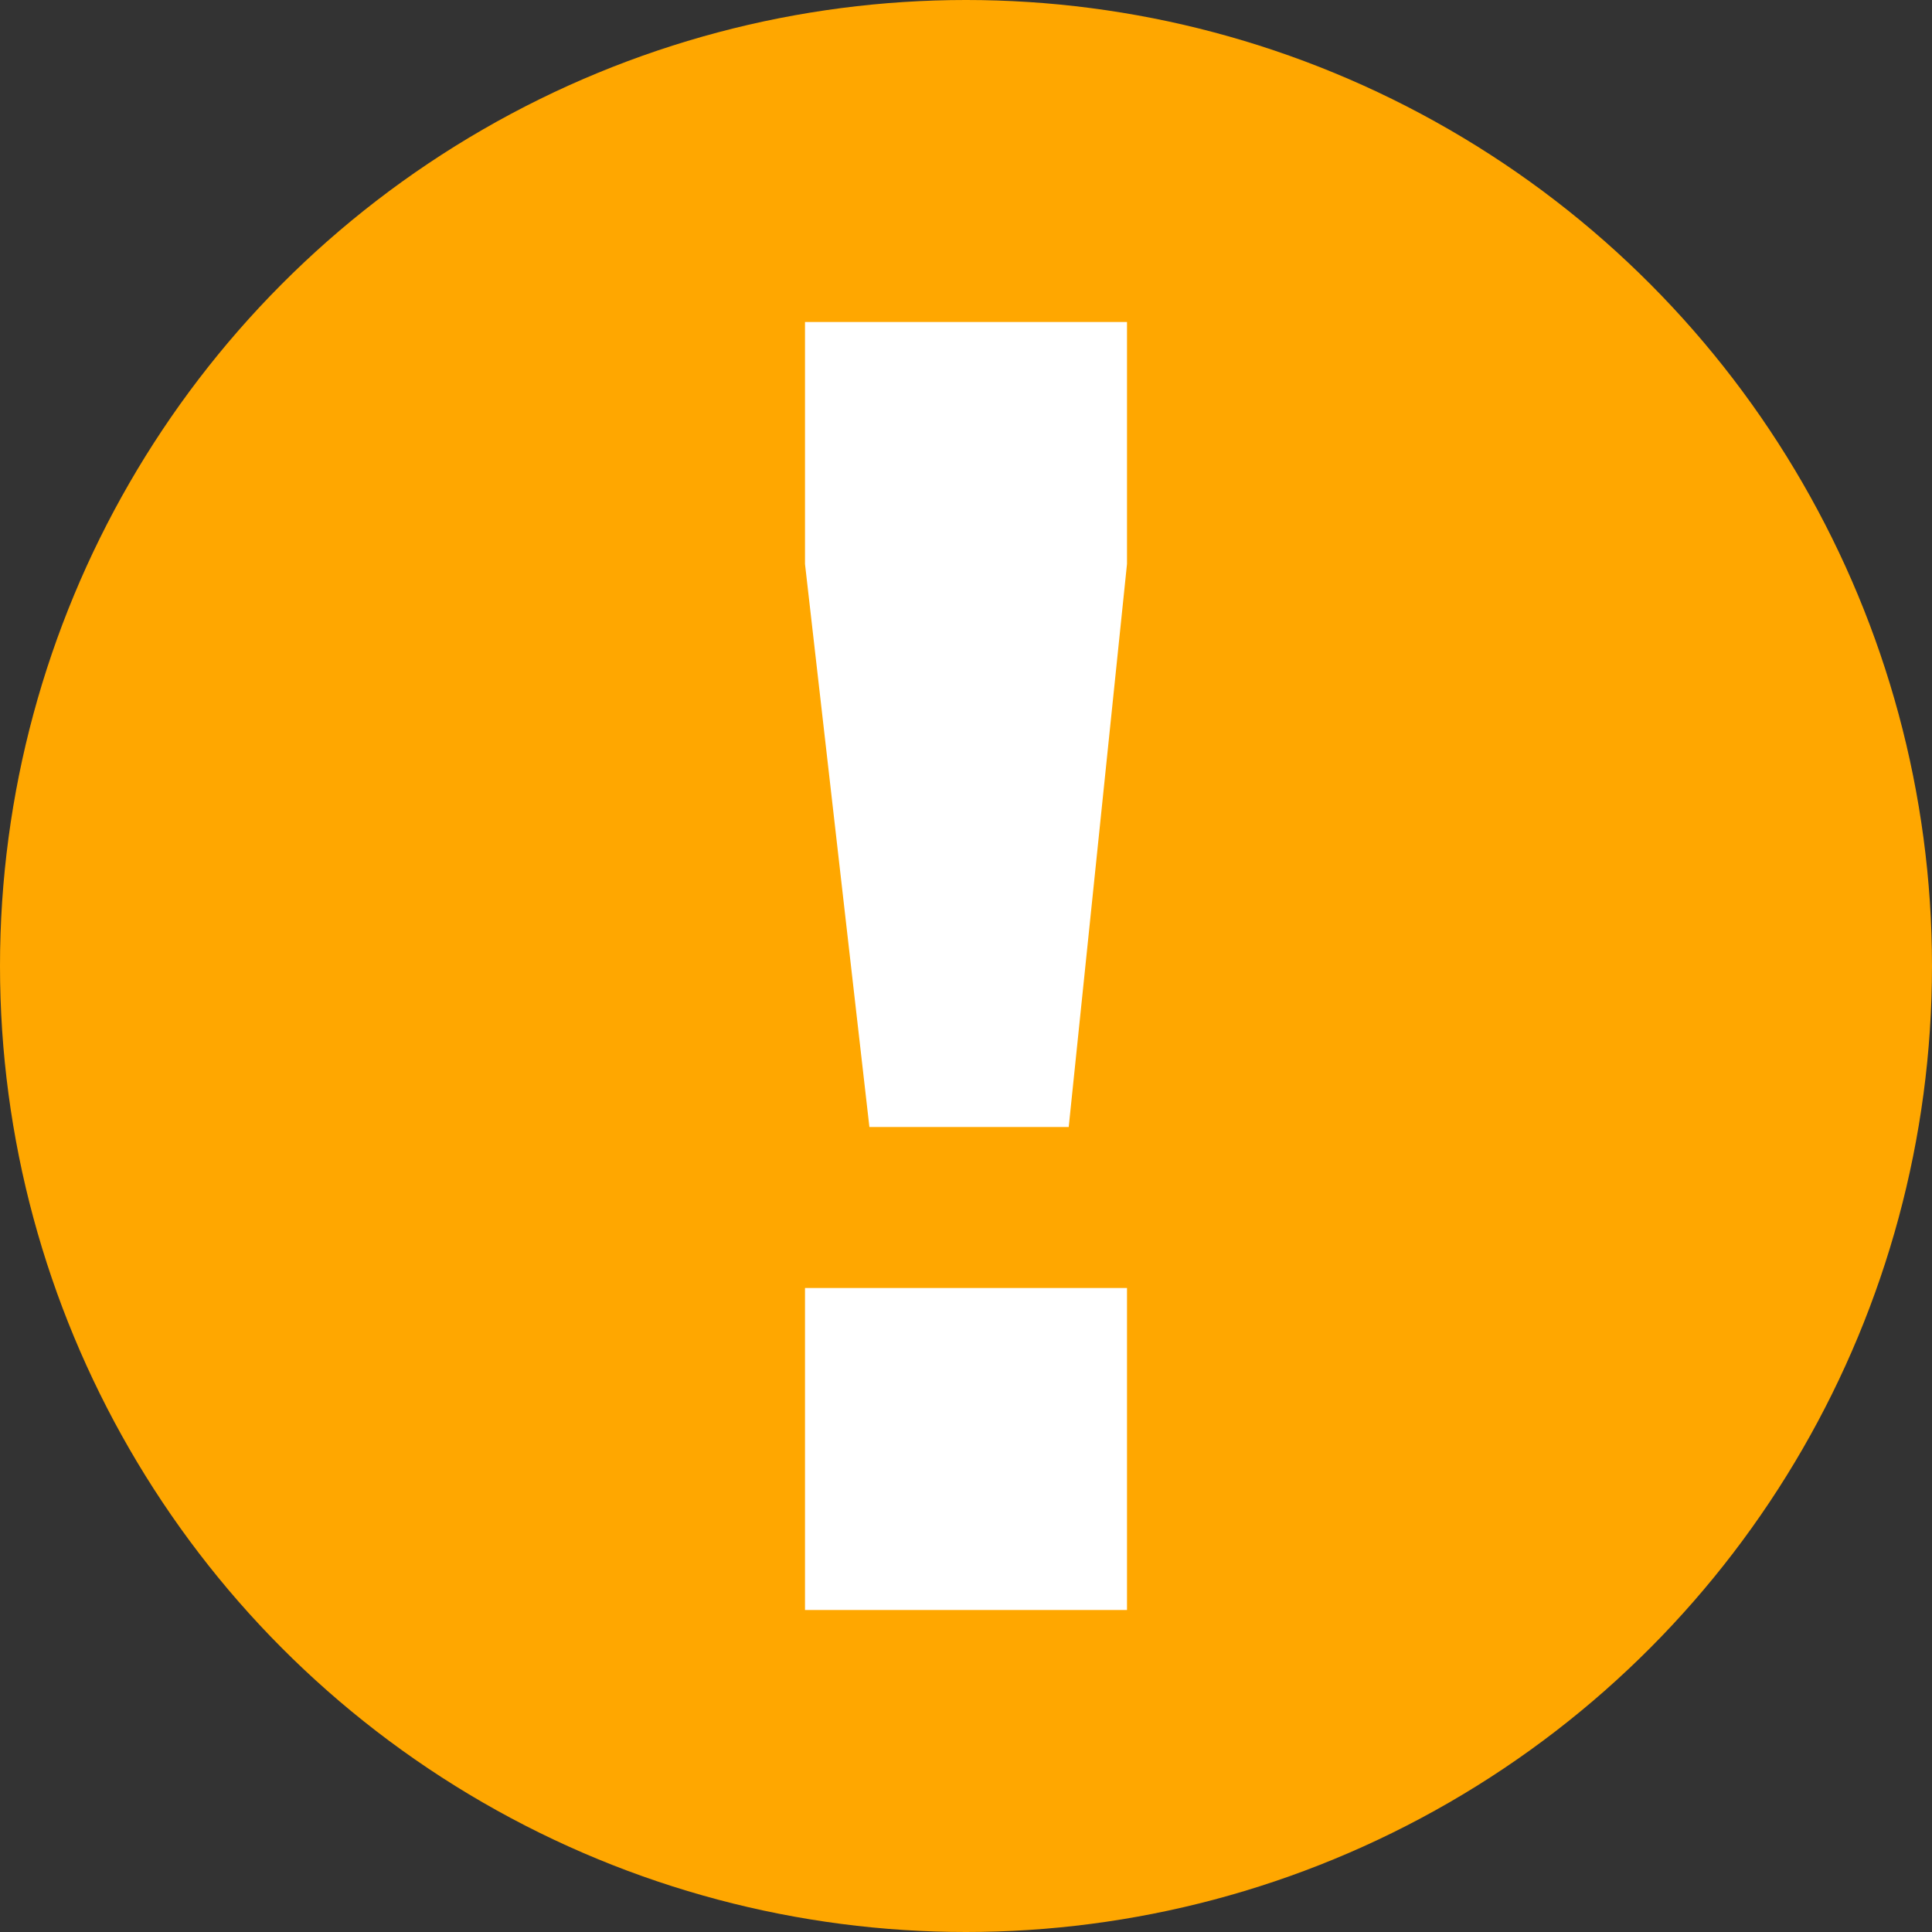 <?xml version="1.0" encoding="UTF-8" standalone="no"?>
<svg width="12px" height="12px" viewBox="0 0 12 12" version="1.1" xmlns="http://www.w3.org/2000/svg" xmlns:xlink="http://www.w3.org/1999/xlink">
    <rect x="0" y="0" width="12" height="12" fill="#333333" stroke="none"/>
    <!-- Generator: Sketch 3.7.2 (28276) - http://www.bohemiancoding.com/sketch -->
    <title>alert_12px copy 19</title>
    <desc>Created with Sketch.</desc>
    <defs></defs>
    <g id="customer-header---visuals---most-recent" stroke="none" stroke-width="1" fill="none" fill-rule="evenodd">
        <g id="03-EIN-CustomerHeader_icons" transform="translate(-156, -185)">
            <g id="alert_12px-copy-19" transform="translate(156, 185)">
                <ellipse id="Oval-73-Copy-36" fill="#FFA700" cx="6" cy="6" rx="6" ry="6"></ellipse>
                <polygon id="Path" fill="#FFFFFF" points="5 8 5 10 7 10 7 8"></polygon>
                <polygon id="Path" fill="#FFFFFF" points="5 2 5 3.503 5.4 7 6.638 7 7 3.503 7 2"></polygon>
            </g>
        </g>
    </g>
</svg>